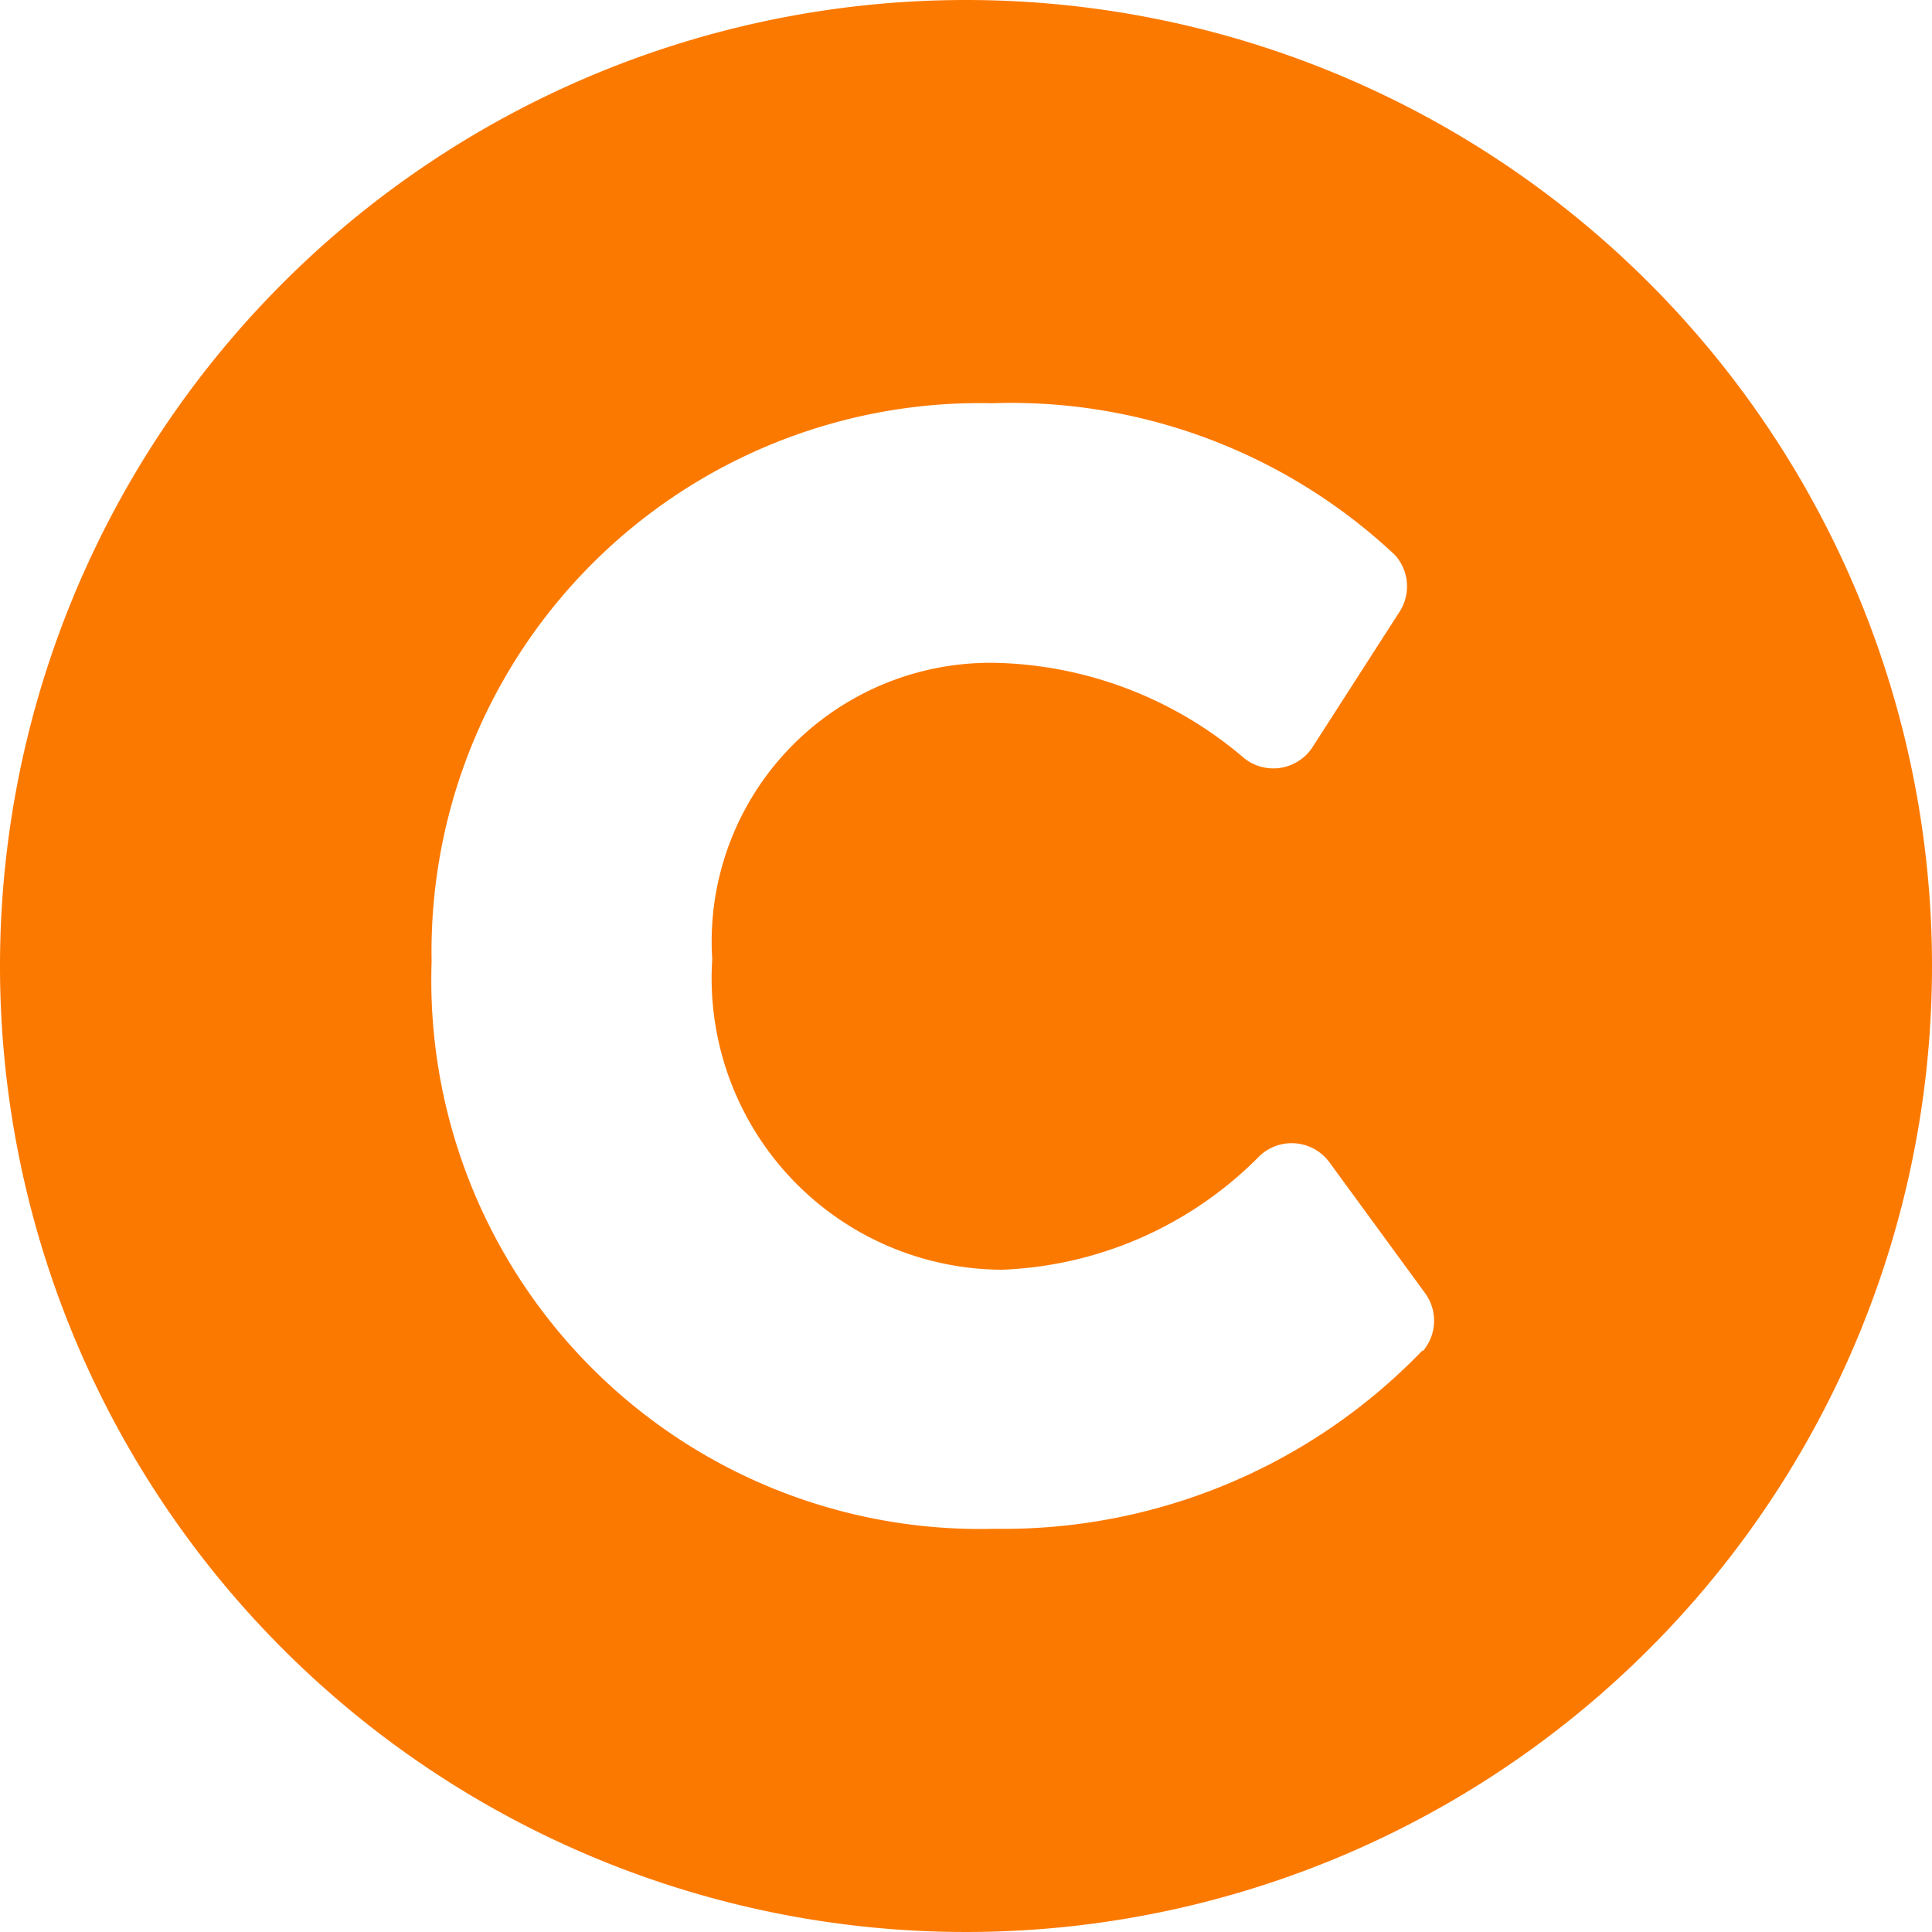 <svg xmlns="http://www.w3.org/2000/svg" width="20" height="20" viewBox="0 0 20 20"><defs><style>.a{fill:#fc7900;}</style></defs><path class="a" d="M18,8A10,10,0,1,0,28,18,10,10,0,0,0,18,8Zm4.723,13.982a6.019,6.019,0,0,1-4.429,1.844,5.681,5.681,0,0,1-5.826-5.87,5.678,5.678,0,0,1,5.8-5.782,5.807,5.807,0,0,1,4.17,1.569.484.484,0,0,1,.05.59l-.9,1.4a.484.484,0,0,1-.735.093,4.1,4.1,0,0,0-2.5-.963,2.886,2.886,0,0,0-2.98,3.068,3.018,3.018,0,0,0,3,3.213,3.953,3.953,0,0,0,2.643-1.154.484.484,0,0,1,.746.042l.99,1.354a.484.484,0,0,1-.022.6Z" transform="translate(-8 -8)"/></svg>